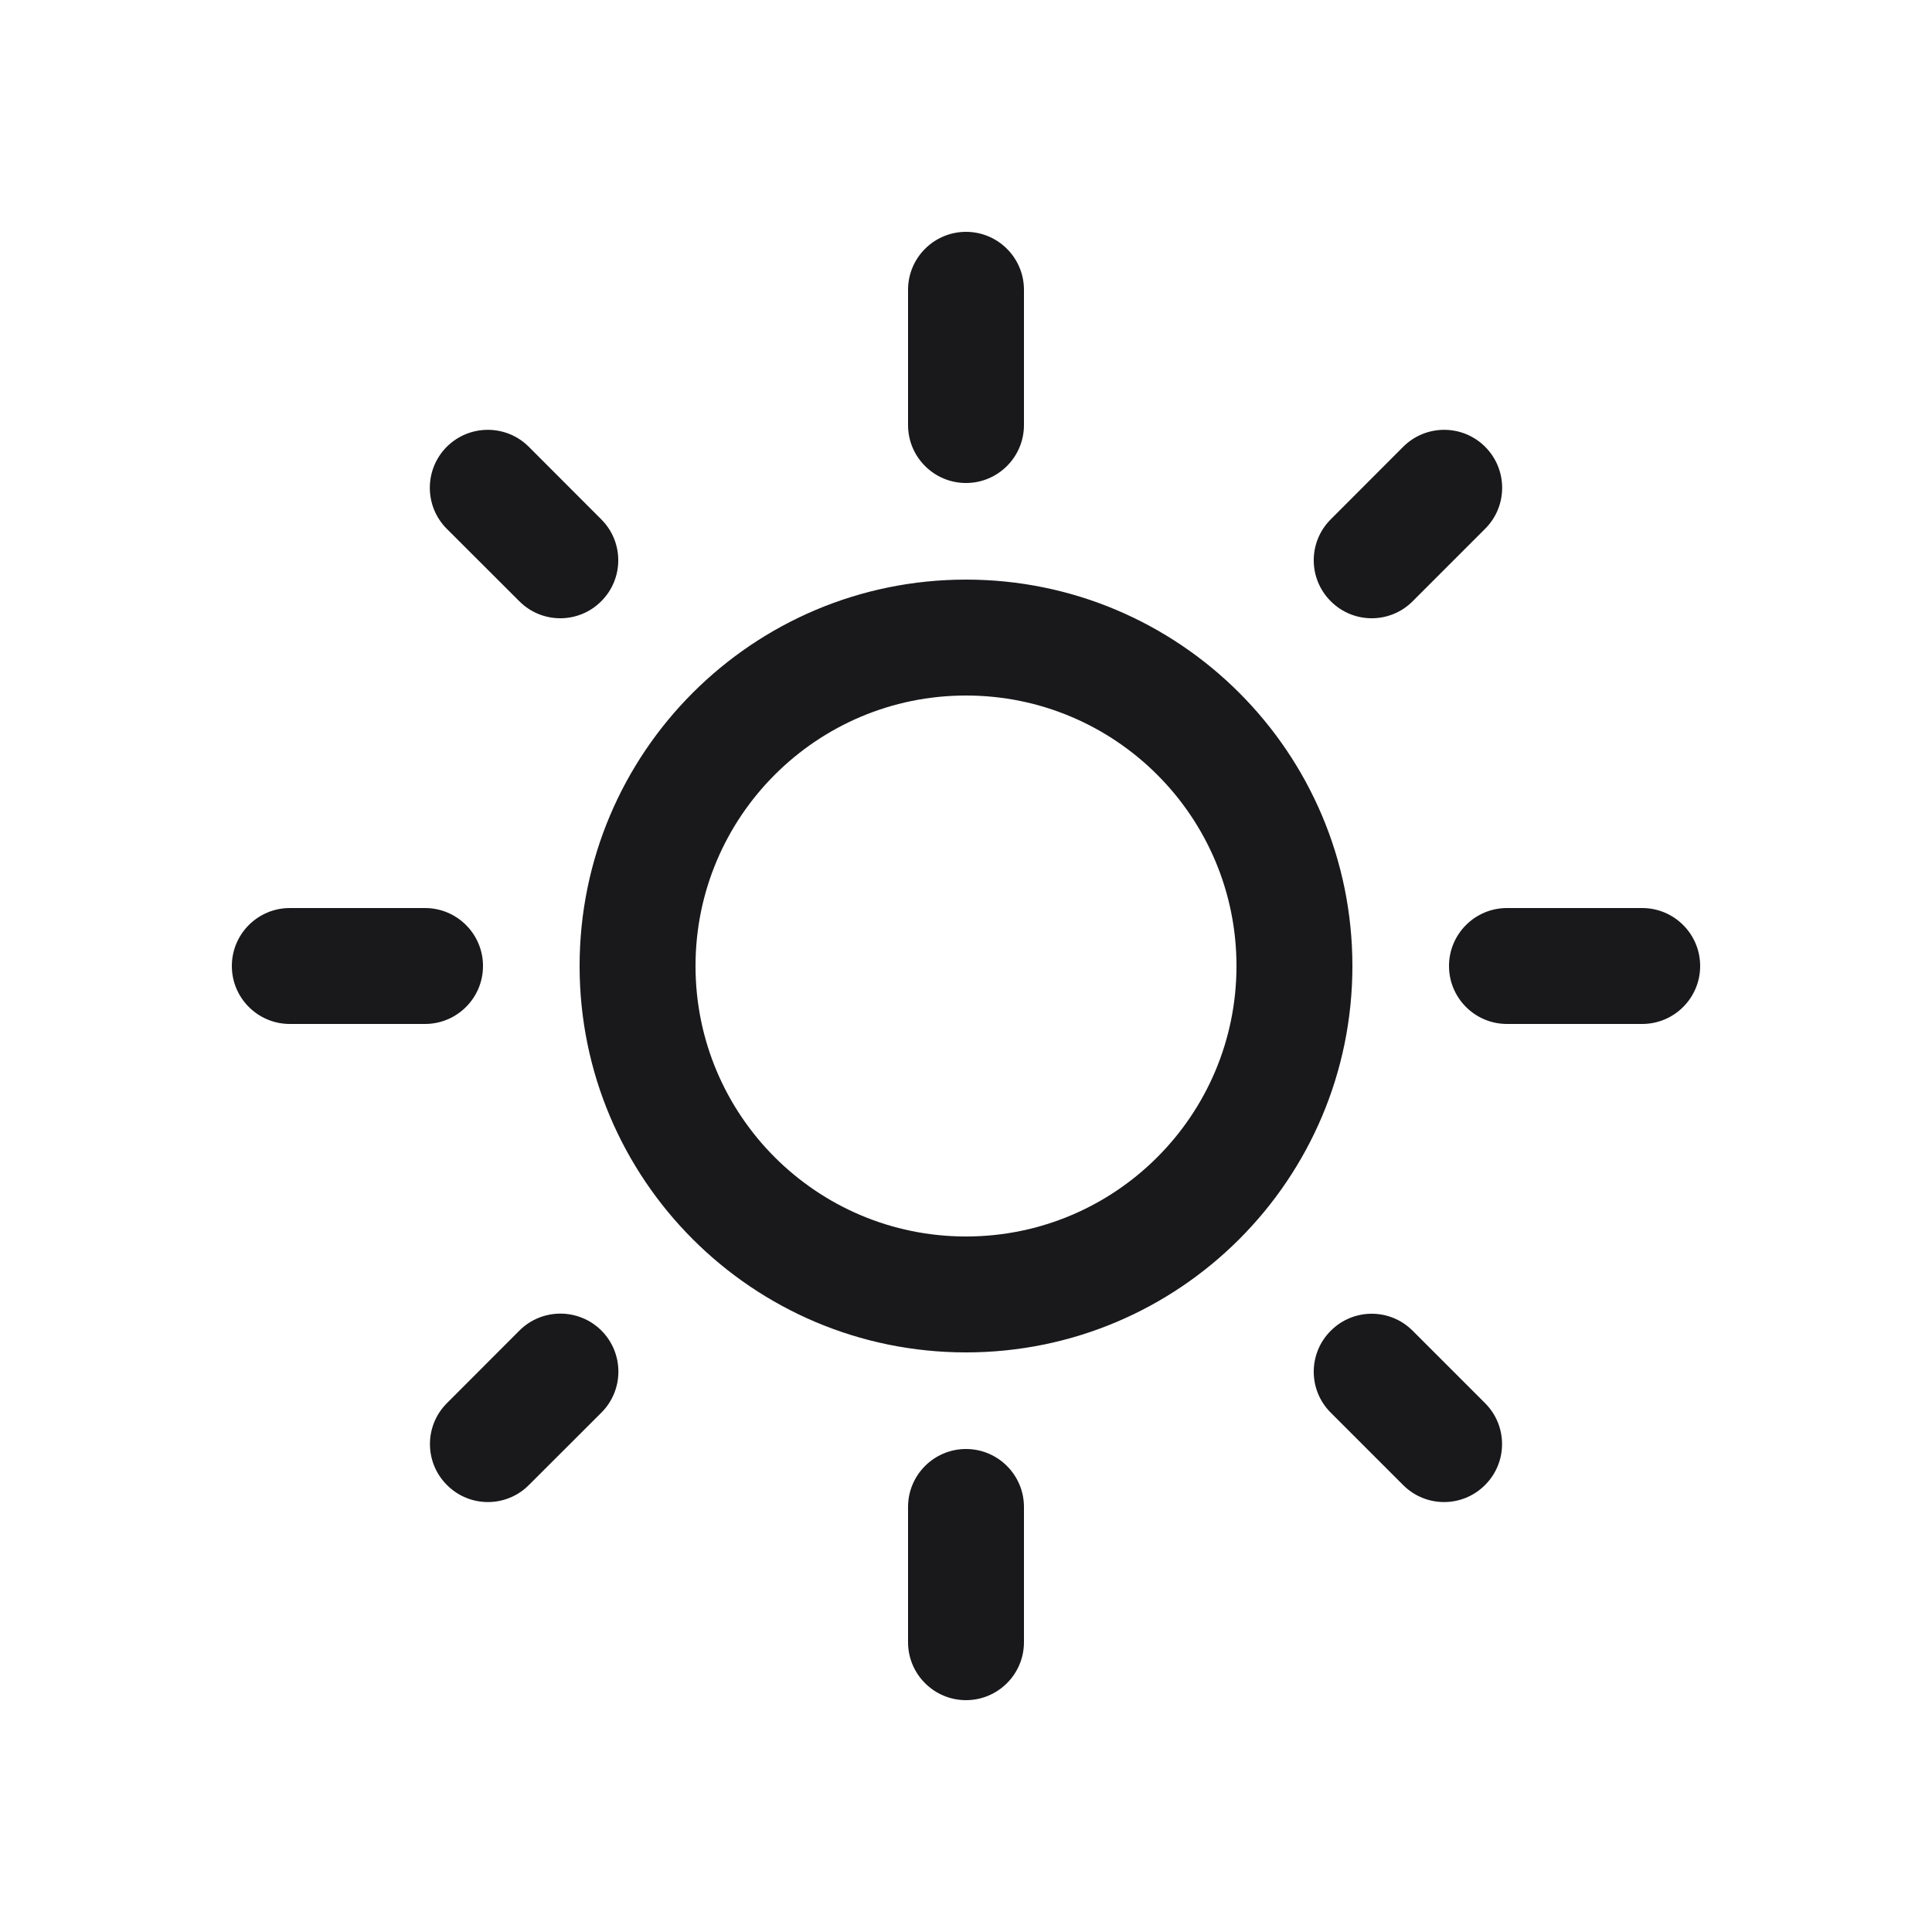 <svg xmlns="http://www.w3.org/2000/svg" width="20" height="20" fill="none" viewBox="0 0 20 20"><path fill="#19191C" fill-rule="evenodd" d="M10 2.4C10.331 2.4 10.6 2.669 10.6 3V4.4C10.6 4.731 10.331 5 10 5C9.669 5 9.4 4.731 9.4 4.4V3C9.4 2.669 9.669 2.4 10 2.4ZM10 15C10.331 15 10.6 15.269 10.6 15.6V17C10.6 17.331 10.331 17.6 10 17.6C9.669 17.6 9.4 17.331 9.4 17V15.6C9.4 15.269 9.669 15 10 15ZM10 12.8C11.546 12.8 12.8 11.546 12.8 10C12.8 8.454 11.546 7.2 10 7.2C8.454 7.2 7.2 8.454 7.2 10C7.2 11.546 8.454 12.8 10 12.8ZM10 14C12.209 14 14 12.209 14 10C14 7.791 12.209 6 10 6C7.791 6 6 7.791 6 10C6 12.209 7.791 14 10 14ZM17 10.6C17.331 10.6 17.6 10.331 17.6 10C17.6 9.669 17.331 9.4 17 9.4H15.6C15.269 9.4 15 9.669 15 10C15 10.331 15.269 10.6 15.6 10.6H17ZM4.4 10.6C4.731 10.6 5 10.331 5 10C5 9.669 4.731 9.4 4.4 9.4H3C2.669 9.4 2.4 9.669 2.4 10C2.4 10.331 2.669 10.6 3 10.6H4.4ZM15.373 15.373C15.139 15.608 14.759 15.608 14.525 15.373L13.776 14.624C13.541 14.39 13.541 14.01 13.776 13.776C14.01 13.541 14.39 13.541 14.624 13.776L15.373 14.525C15.608 14.759 15.608 15.139 15.373 15.373ZM6.224 6.224C5.99 6.459 5.61 6.459 5.376 6.224L4.625 5.474C4.391 5.24 4.391 4.86 4.625 4.625C4.86 4.391 5.24 4.391 5.474 4.625L6.224 5.376C6.459 5.61 6.459 5.99 6.224 6.224ZM4.627 14.525C4.392 14.759 4.392 15.139 4.627 15.373C4.861 15.608 5.241 15.608 5.475 15.373L6.226 14.623C6.46 14.389 6.46 14.009 6.226 13.774C5.991 13.54 5.611 13.54 5.377 13.774L4.627 14.525ZM13.776 5.376C13.541 5.61 13.541 5.99 13.776 6.224C14.01 6.459 14.39 6.459 14.624 6.224L15.374 5.474C15.609 5.24 15.609 4.86 15.374 4.625C15.14 4.391 14.76 4.391 14.526 4.625L13.776 5.376Z" clip-rule="evenodd"/></svg>